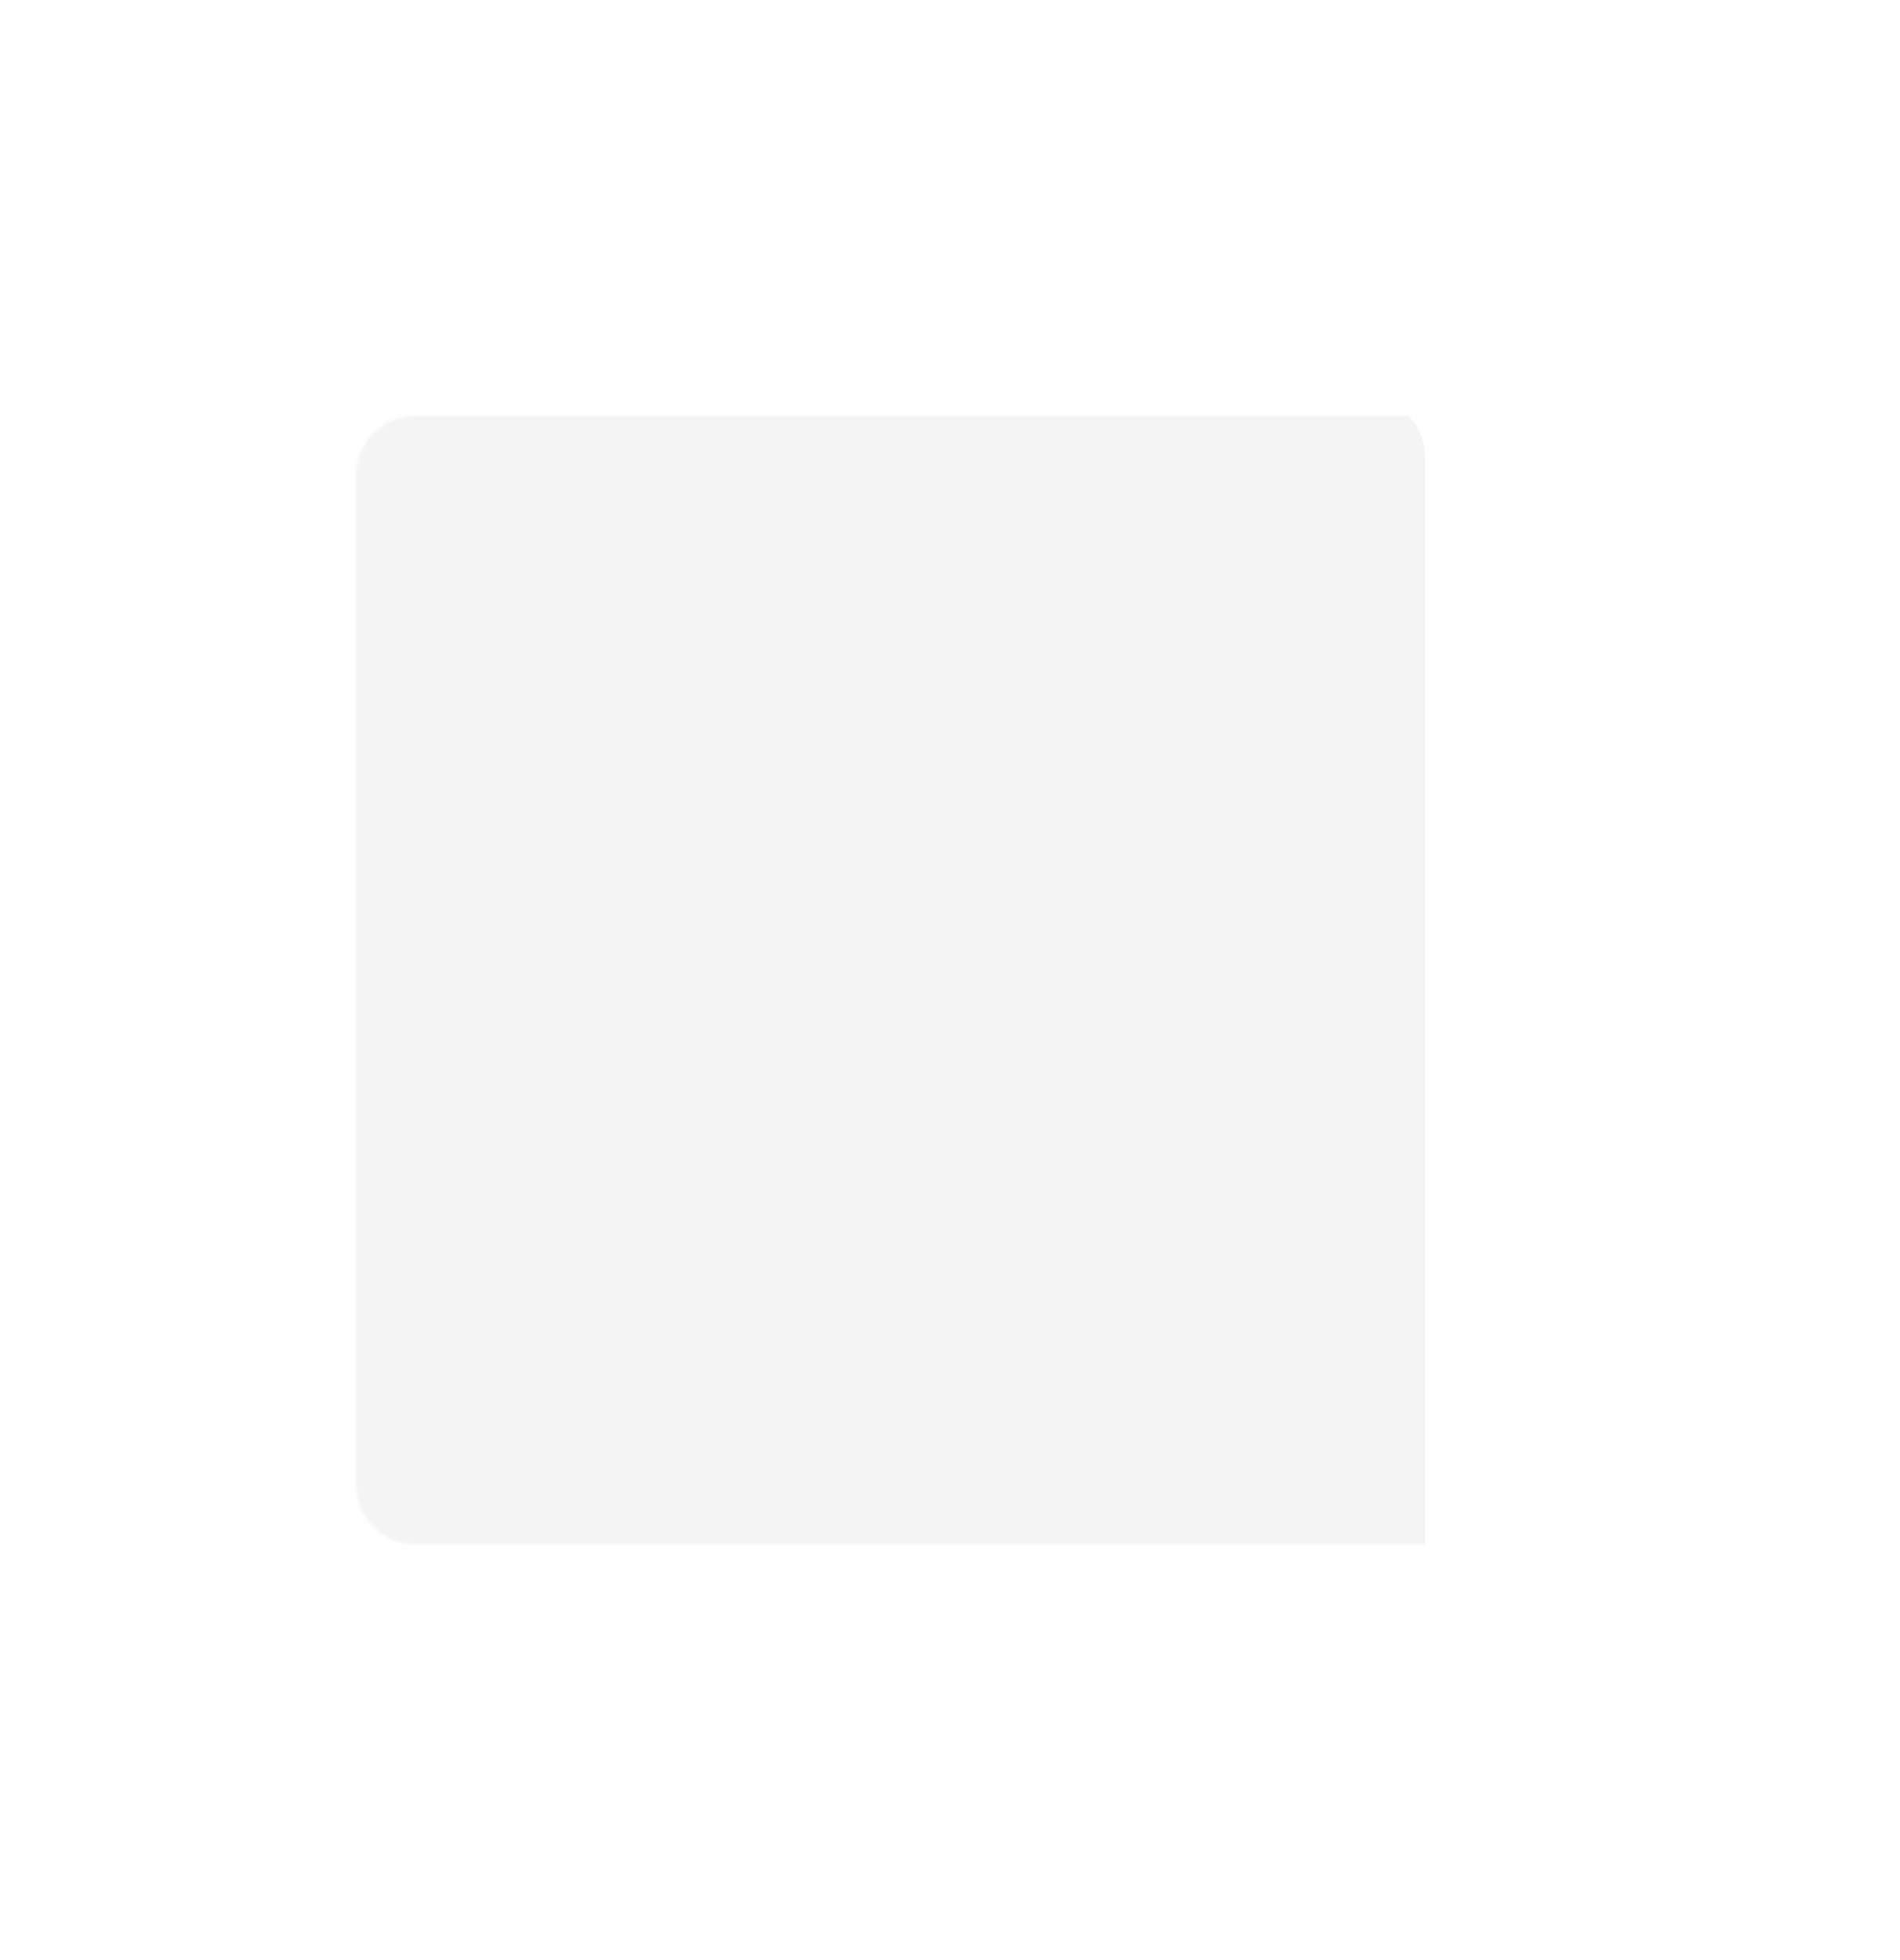 <svg width="640" height="660" viewBox="0 0 640 660" fill="none" xmlns="http://www.w3.org/2000/svg">
<g filter="url(#filter0_d_2_43)">
<mask id="mask0_2_43" style="mask-type:alpha" maskUnits="userSpaceOnUse" x="120" y="120" width="380" height="380">
<path d="M120 140C120 128.954 128.954 120 140 120H480C491.046 120 500 128.954 500 140V480C500 491.046 491.046 500 480 500H140C128.954 500 120 491.046 120 480V140Z" fill="#C4C4C4"/>
</mask>
<g mask="url(#mask0_2_43)">
<g filter="url(#filter1_d_2_43)">
<path d="M120 73.807C120 62.761 128.954 53.807 140 53.807H480C491.046 53.807 500 62.761 500 73.807V480C500 491.046 491.046 500 480 500H140C128.954 500 120 491.046 120 480V73.807Z" fill="#F4F4F4"/>
</g>
</g>
</g>
<defs>
<filter id="filter0_d_2_43" x="-20" y="0" width="660" height="660" filterUnits="userSpaceOnUse" color-interpolation-filters="sRGB">
<feFlood flood-opacity="0" result="BackgroundImageFix"/>
<feColorMatrix in="SourceAlpha" type="matrix" values="0 0 0 0 0 0 0 0 0 0 0 0 0 0 0 0 0 0 127 0" result="hardAlpha"/>
<feOffset dy="20"/>
<feGaussianBlur stdDeviation="70"/>
<feColorMatrix type="matrix" values="0 0 0 0 0 0 0 0 0 0 0 0 0 0 0 0 0 0 0.06 0"/>
<feBlend mode="normal" in2="BackgroundImageFix" result="effect1_dropShadow_2_43"/>
<feBlend mode="normal" in="SourceGraphic" in2="effect1_dropShadow_2_43" result="shape"/>
</filter>
<filter id="filter1_d_2_43" x="-120" y="-106.193" width="820" height="886.194" filterUnits="userSpaceOnUse" color-interpolation-filters="sRGB">
<feFlood flood-opacity="0" result="BackgroundImageFix"/>
<feColorMatrix in="SourceAlpha" type="matrix" values="0 0 0 0 0 0 0 0 0 0 0 0 0 0 0 0 0 0 127 0" result="hardAlpha"/>
<feOffset dx="-20" dy="60"/>
<feGaussianBlur stdDeviation="110"/>
<feColorMatrix type="matrix" values="0 0 0 0 0 0 0 0 0 0 0 0 0 0 0 0 0 0 0.44 0"/>
<feBlend mode="normal" in2="BackgroundImageFix" result="effect1_dropShadow_2_43"/>
<feBlend mode="normal" in="SourceGraphic" in2="effect1_dropShadow_2_43" result="shape"/>
</filter>
</defs>
</svg>

